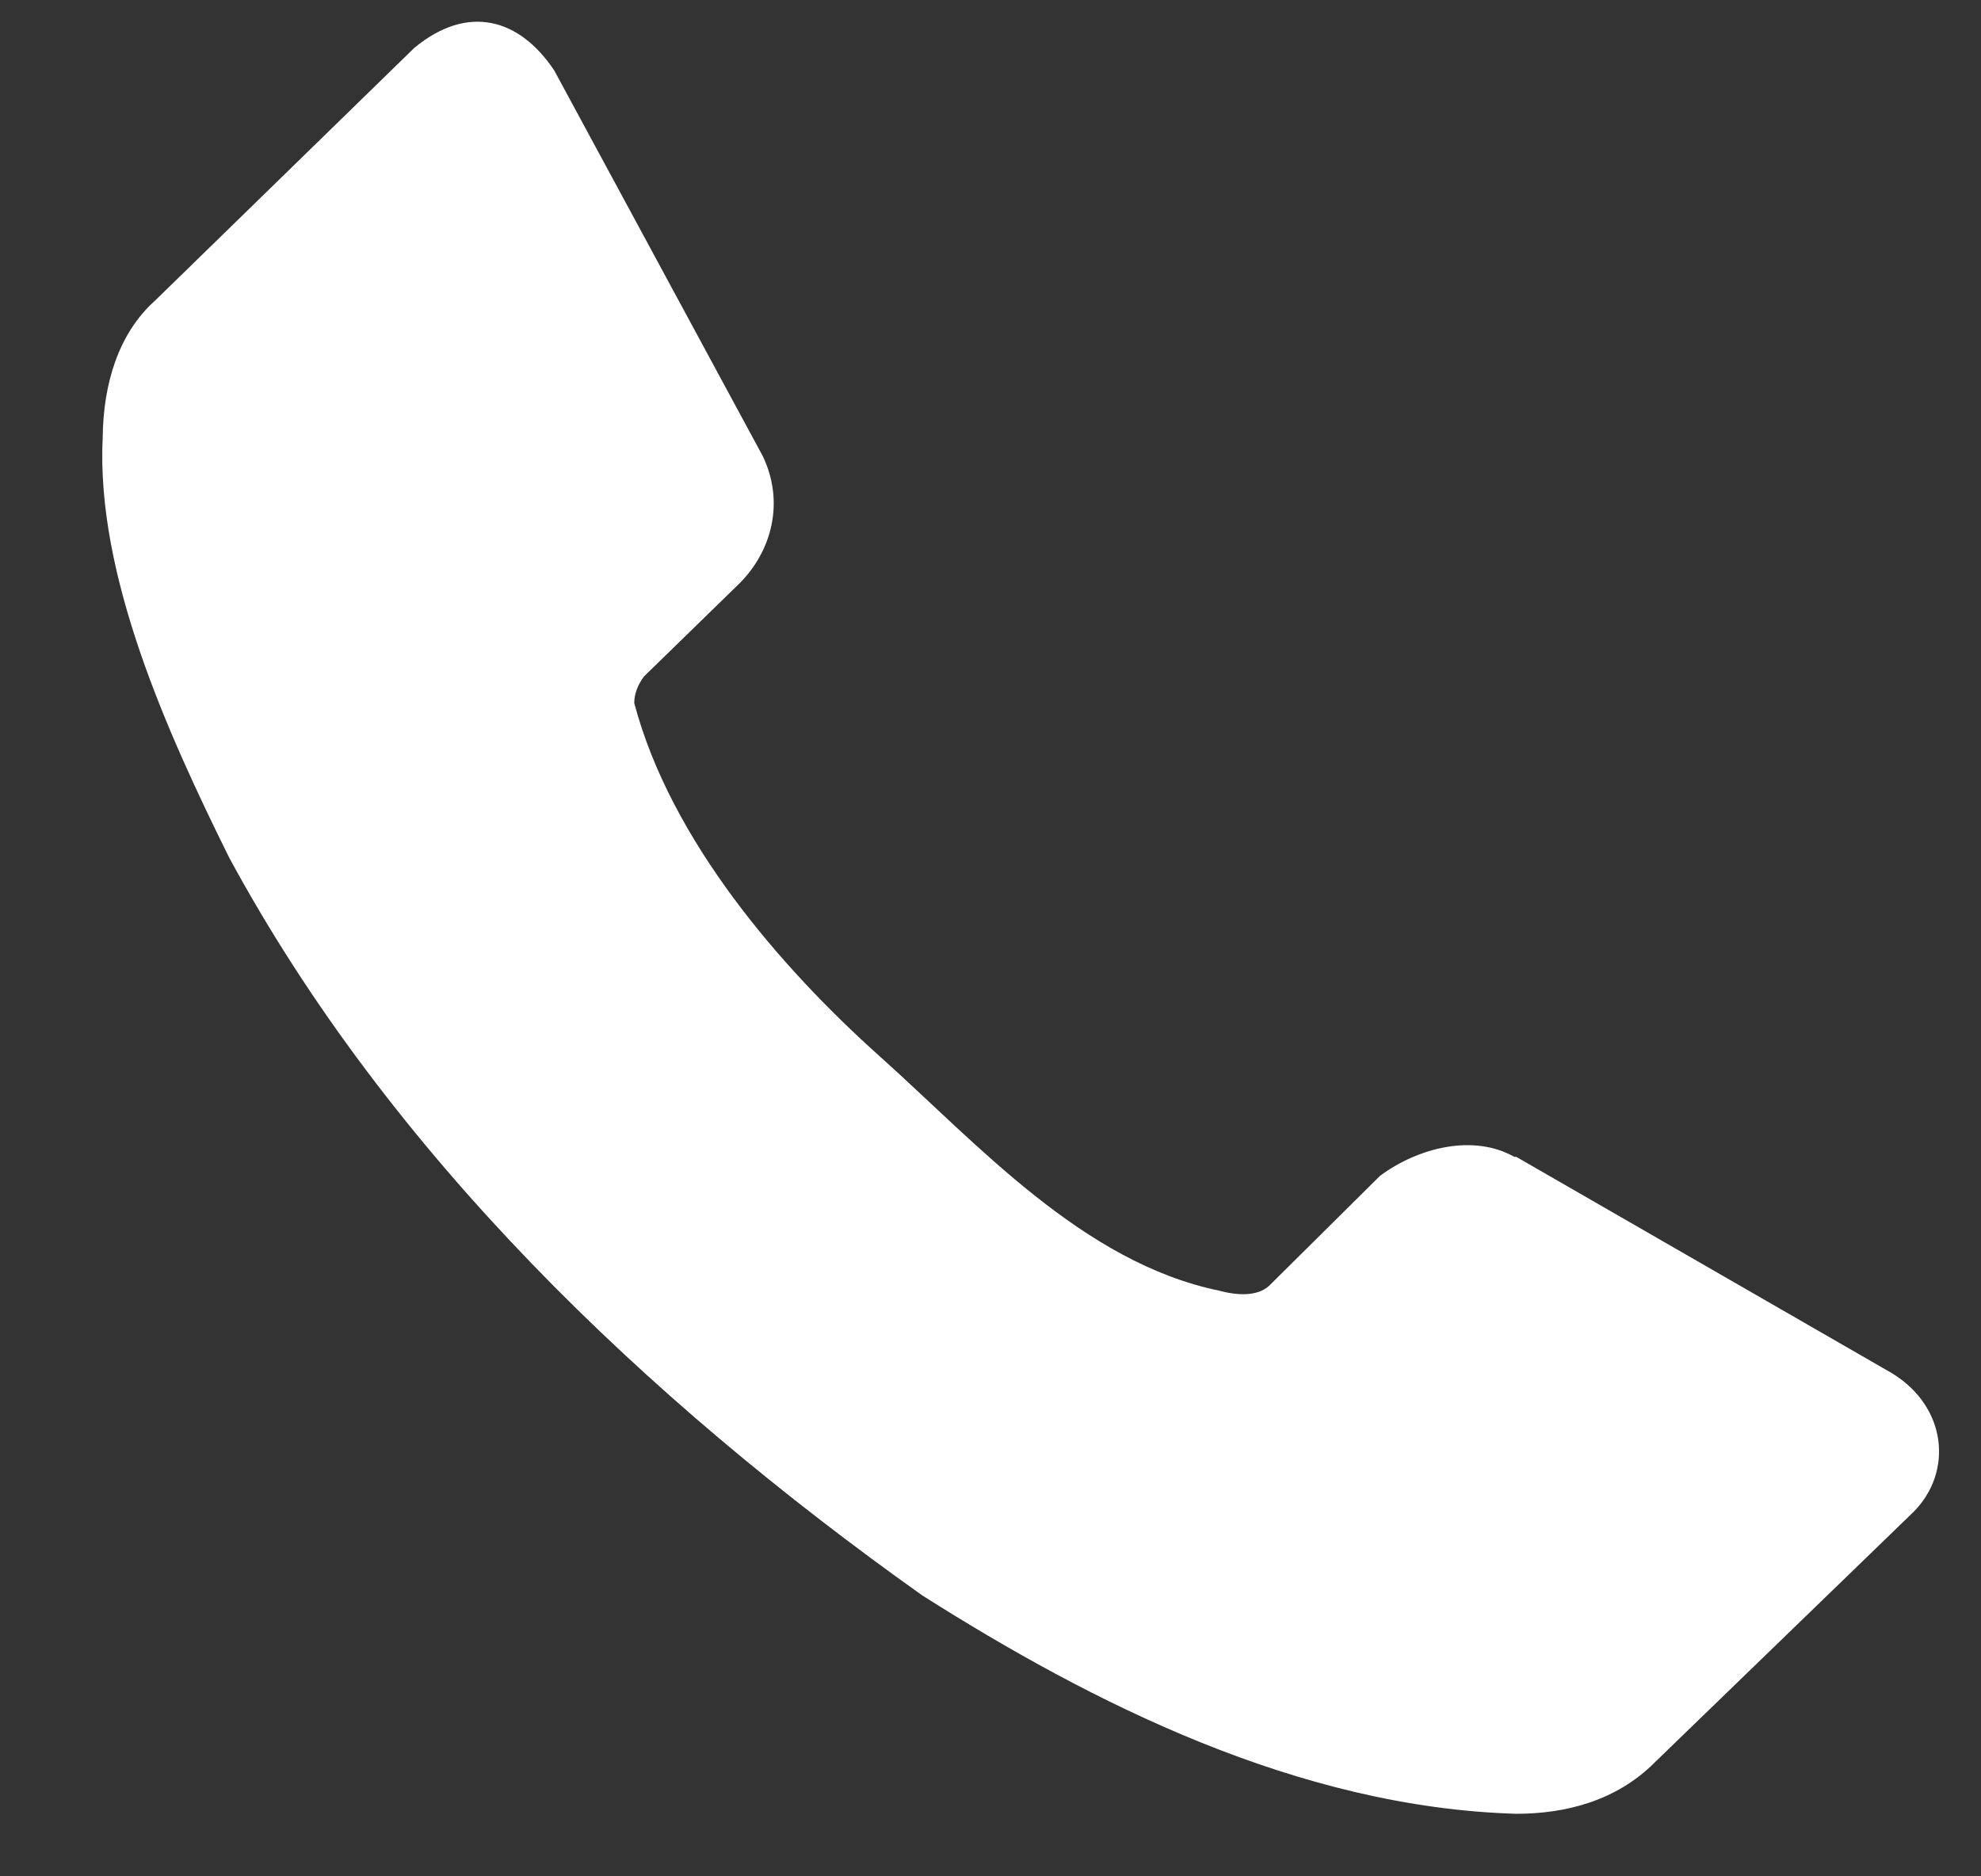 <svg width="19" height="18" viewBox="0 0 19 18" fill="none" xmlns="http://www.w3.org/2000/svg">
<rect x="0" y="0" width="19" height="18" fill="#333333" stroke="none"/>
<path d="M18.353 14.504L15.869 16.909C15.502 17.276 15.016 17.4 14.543 17.4C12.45 17.339 10.472 16.336 8.847 15.306C6.181 13.412 3.734 11.065 2.199 8.229C1.61 7.039 0.919 5.522 0.985 4.194C0.991 3.694 1.129 3.204 1.489 2.882L3.973 0.46C4.489 0.032 4.987 0.18 5.317 0.678L7.316 4.376C7.526 4.814 7.405 5.284 7.092 5.597L6.177 6.489C6.12 6.565 6.084 6.651 6.083 6.744C6.434 8.07 7.497 9.291 8.436 10.132C9.375 10.973 10.385 12.112 11.695 12.382C11.857 12.426 12.055 12.441 12.171 12.336L13.236 11.28C13.603 11.008 14.133 10.876 14.524 11.098H14.543L18.147 13.174C18.676 13.498 18.732 14.123 18.353 14.504Z" fill="white"/>
</svg>
